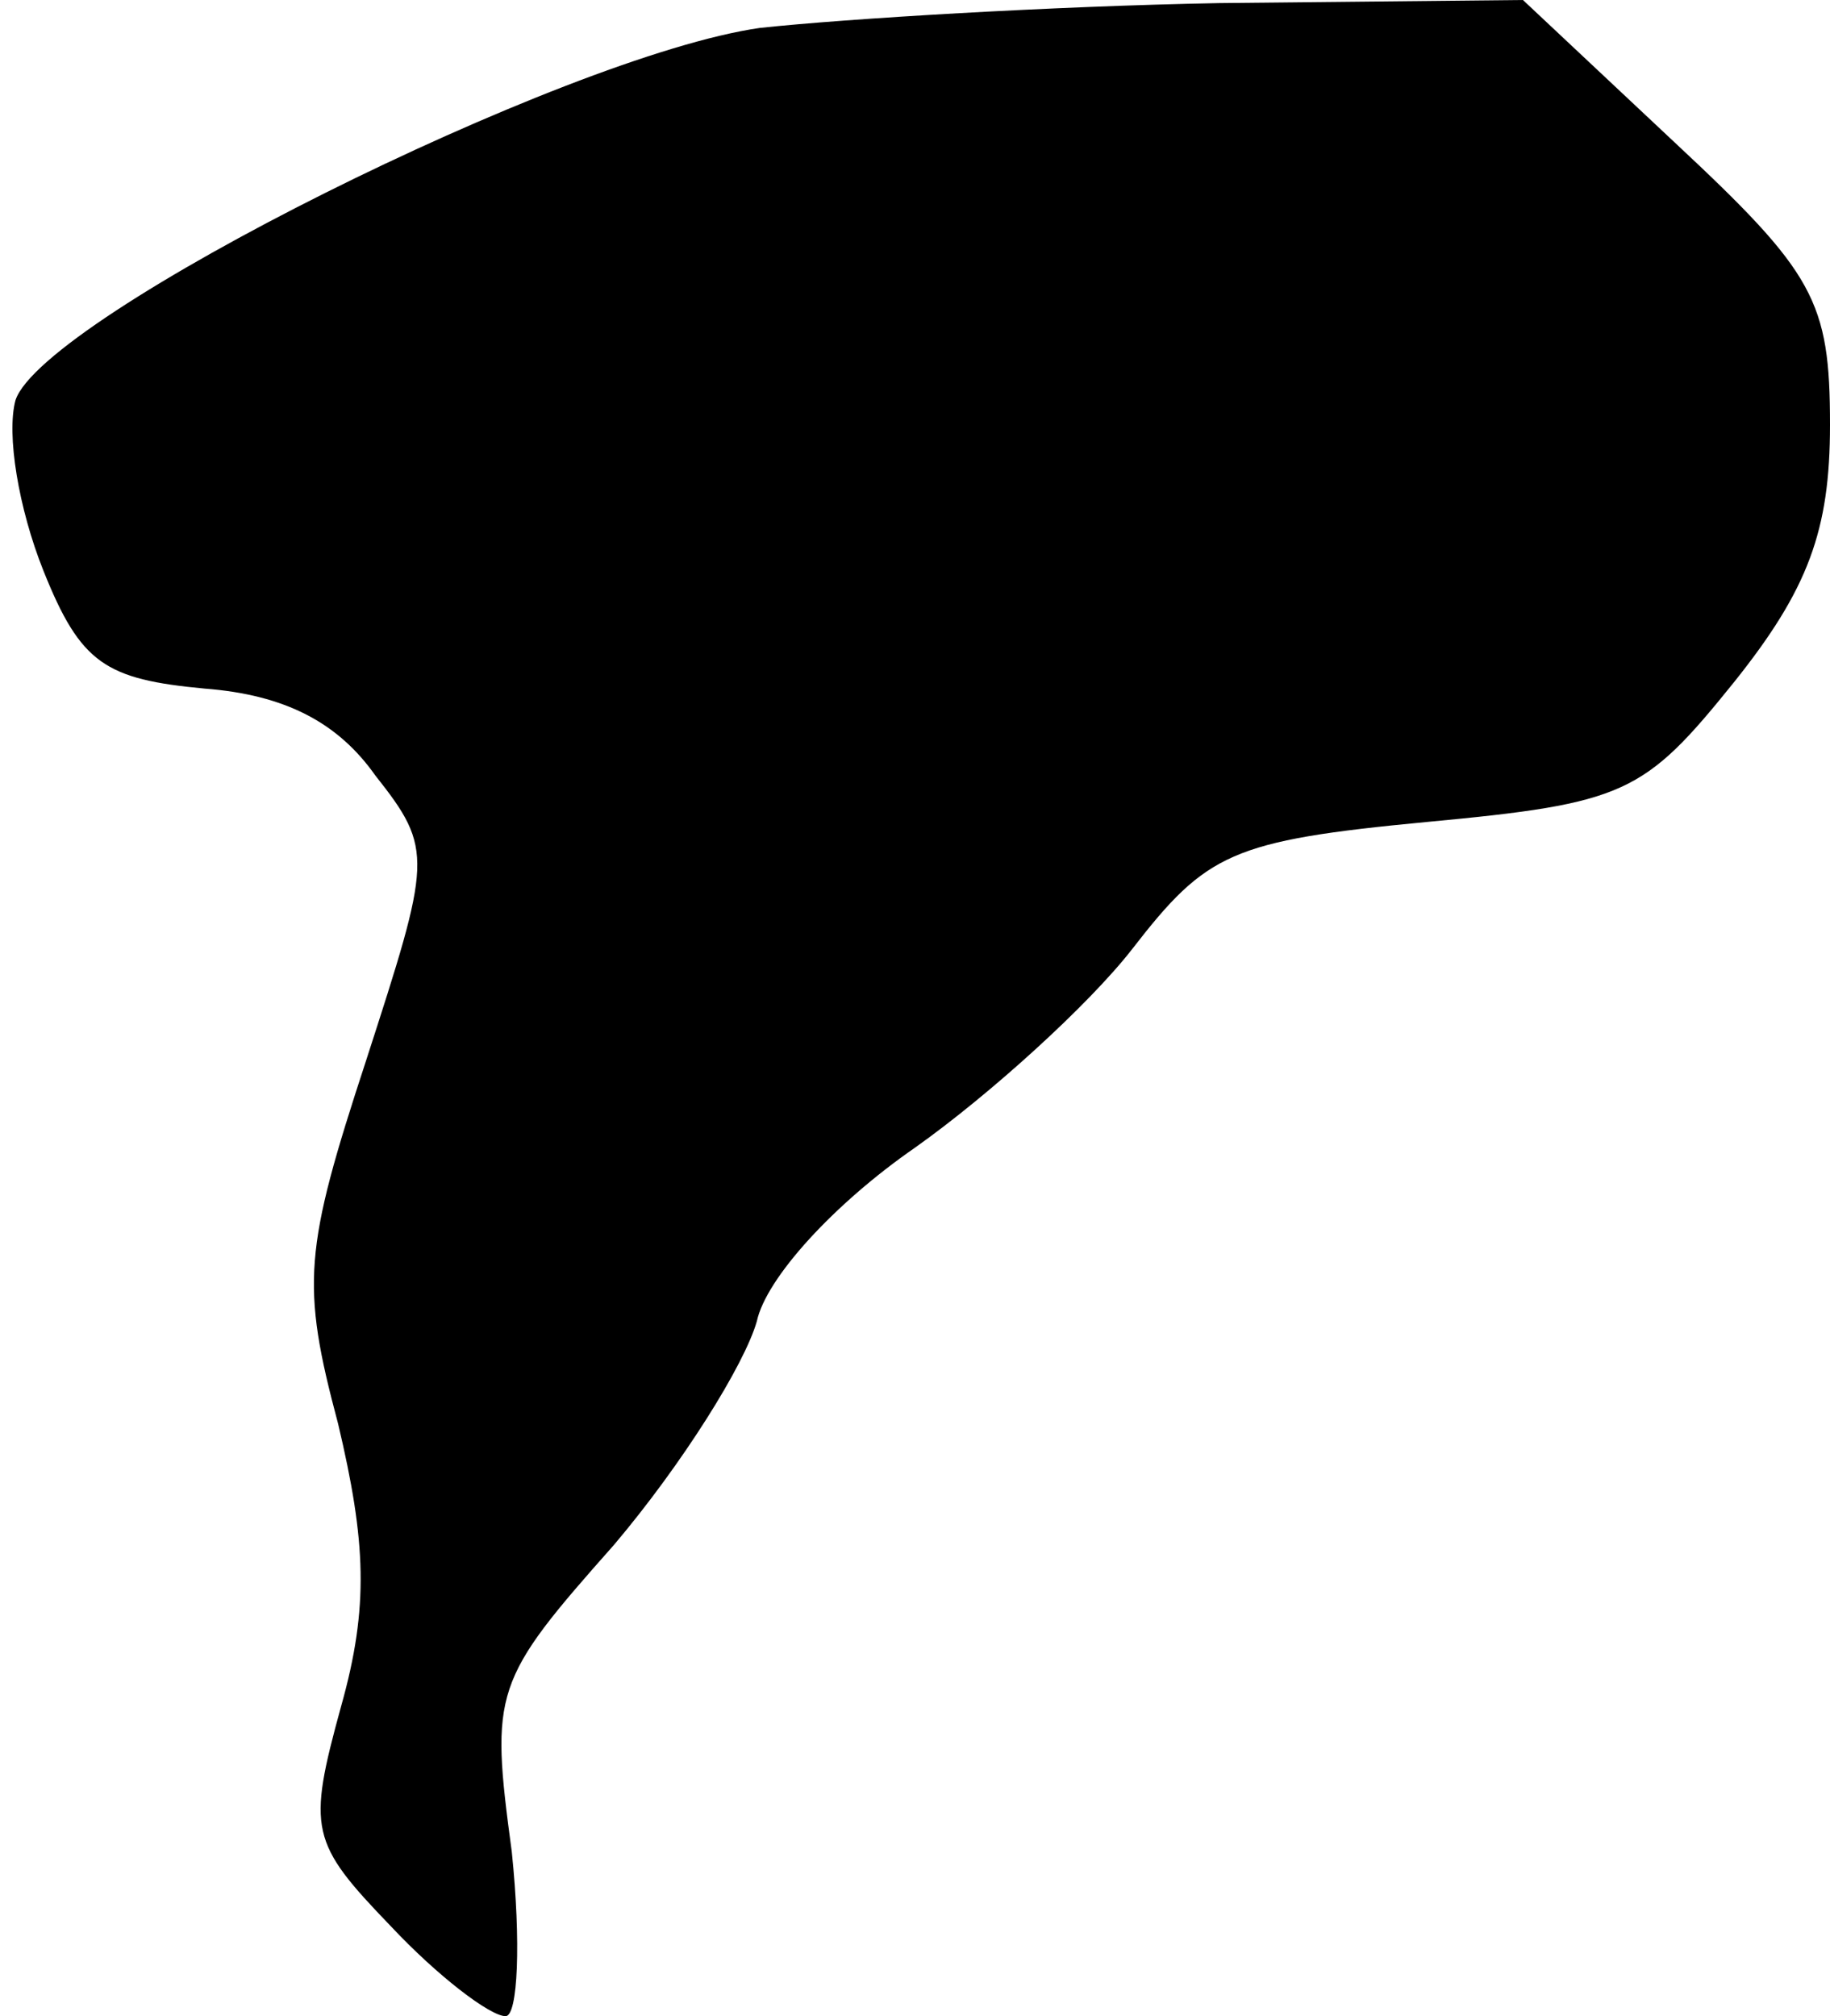 <?xml version="1.0" standalone="no"?>
<!DOCTYPE svg PUBLIC "-//W3C//DTD SVG 20010904//EN"
 "http://www.w3.org/TR/2001/REC-SVG-20010904/DTD/svg10.dtd">
<svg version="1.0" xmlns="http://www.w3.org/2000/svg"
 width="59pt" height="65pt" viewBox="0 0 59 65"
 preserveAspectRatio="xMidYMid meet">
<g transform="translate(0,65) scale(0.1,-0.1)"
fill="#000000" stroke="none">
<path fill="#000000" stroke="none" d="M245 641 c-63 -9 -231 -93 -240 -120
-3 -11 1 -35 9 -55 12 -30 20 -35 52 -38 26 -2 43 -11 55 -28 19 -24 18 -27
-3 -92 -20 -61 -21 -72 -9 -117 9 -38 10 -59 1 -91 -11 -40 -10 -44 16 -71 15
-16 32 -29 37 -29 4 0 5 24 2 53 -7 52 -6 55 33 99 22 26 42 58 46 72 3 14 25
38 51 56 24 17 56 46 70 64 24 31 32 35 95 41 64 6 70 9 99 45 24 30 31 49 31
83 0 40 -5 49 -50 91 l-49 46 -98 -1 c-54 -1 -120 -5 -148 -8z"/>
</g>
</svg>
